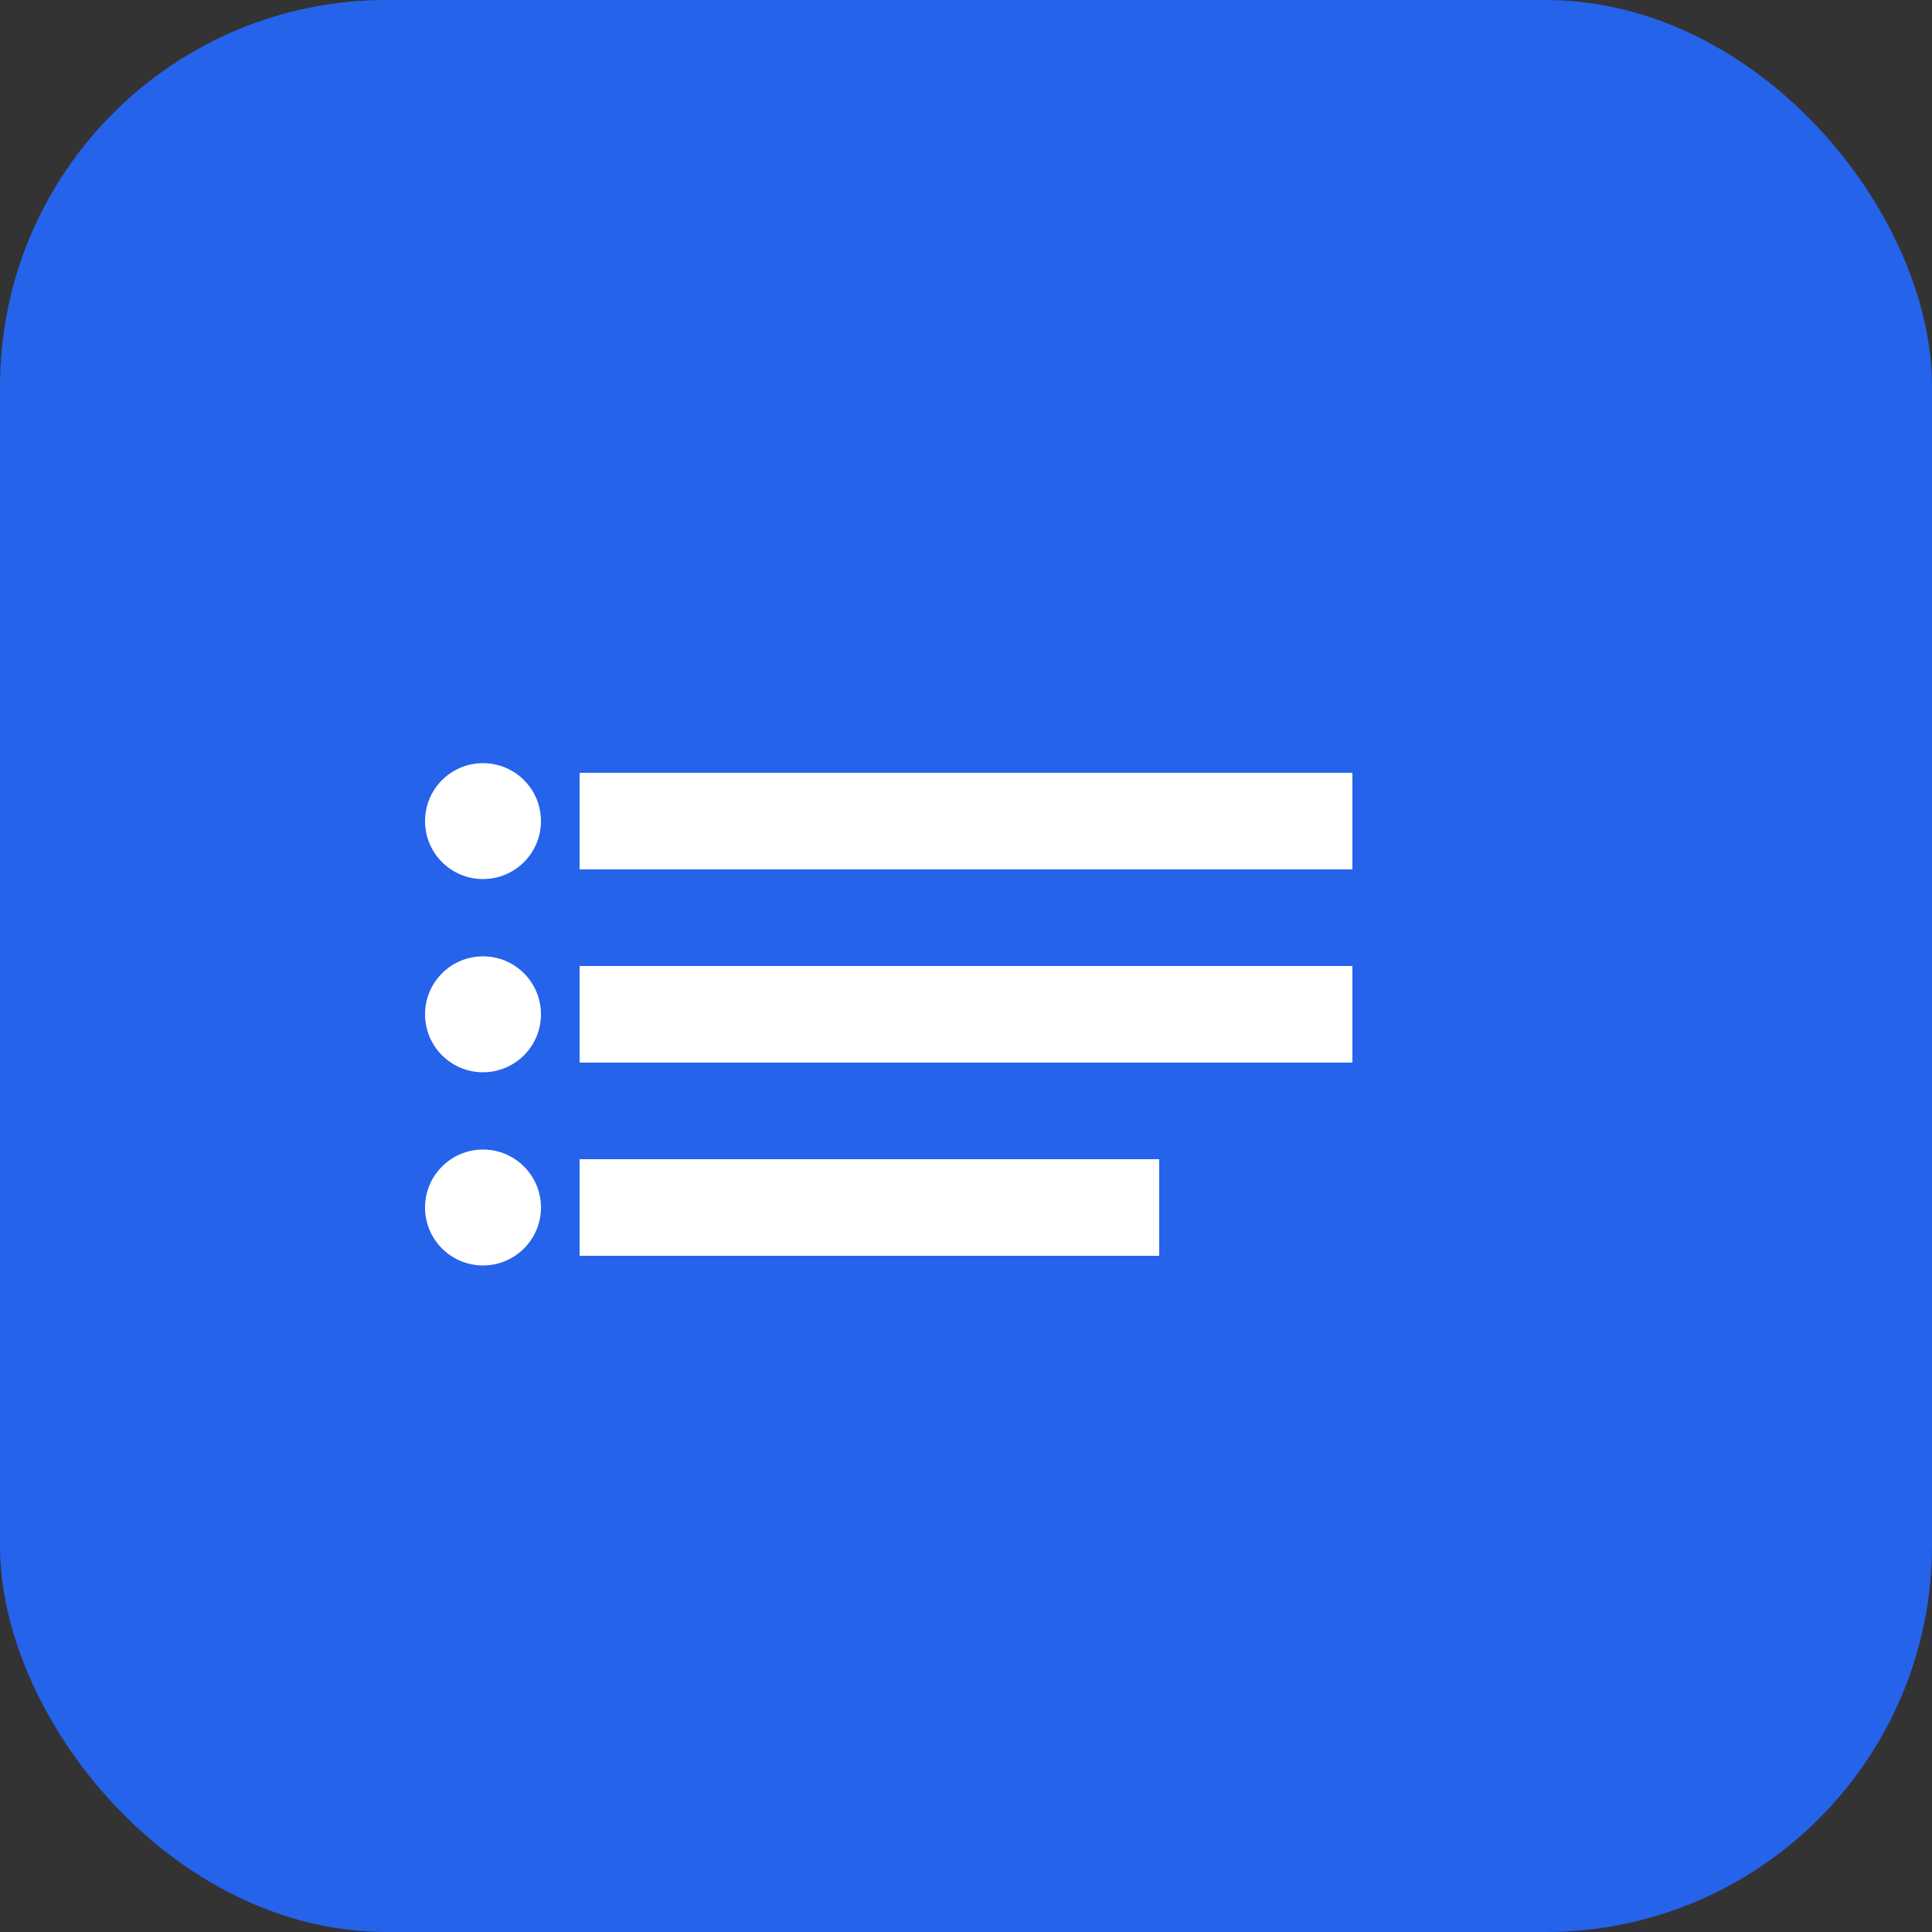 <svg xmlns="http://www.w3.org/2000/svg" viewBox="0 0 100 100">
  <rect x="0" y="0" width="100" height="100" fill="#333333" stroke="none"/>
  <rect width="100" height="100" rx="20" fill="#2563eb"/>
  <path d="M30 40h40v5H30zm0 10h40v5H30zm0 10h30v5H30z" fill="#fff"/>
  <circle cx="25" cy="42.5" r="3" fill="#fff"/>
  <circle cx="25" cy="52.5" r="3" fill="#fff"/>
  <circle cx="25" cy="62.5" r="3" fill="#fff"/>
</svg>
